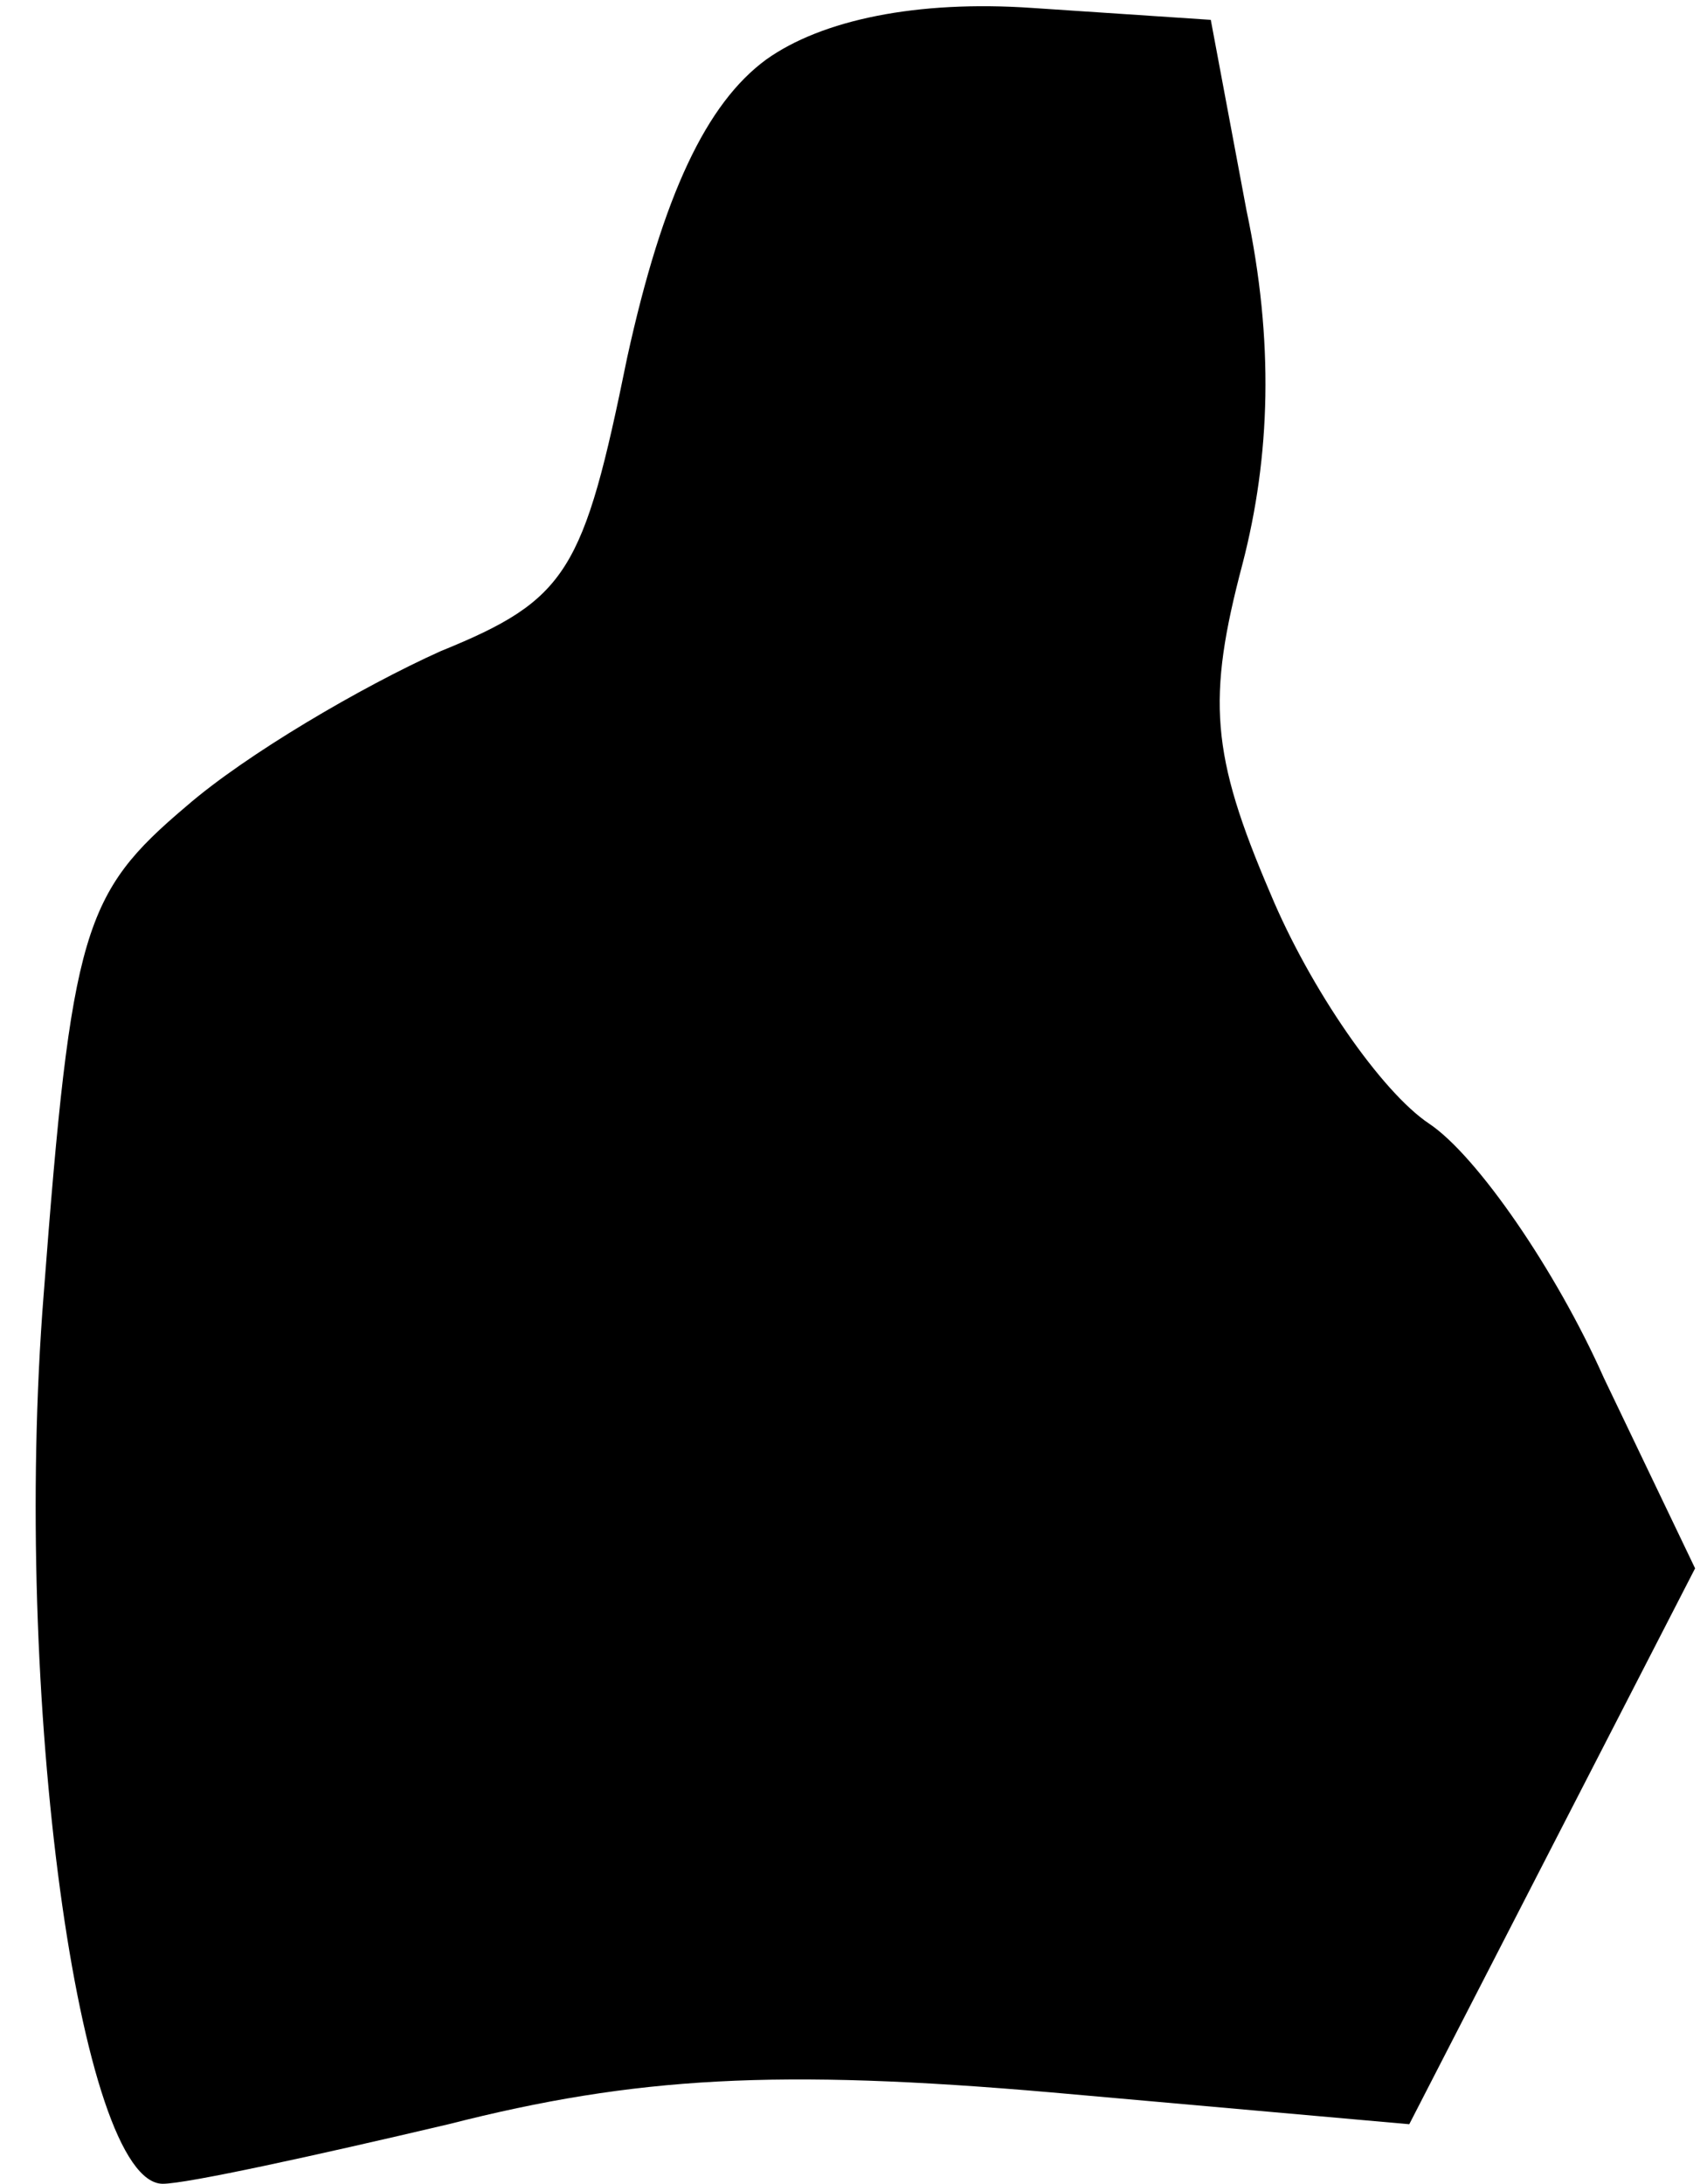 <?xml version="1.0" standalone="no"?>
<!DOCTYPE svg PUBLIC "-//W3C//DTD SVG 20010904//EN"
 "http://www.w3.org/TR/2001/REC-SVG-20010904/DTD/svg10.dtd">
<svg version="1.0" xmlns="http://www.w3.org/2000/svg"
 width="43pt" height="55pt" viewBox="0 0 43 55"
 preserveAspectRatio="xMidYMid meet">
<g transform="translate(0,55) scale(0.1,-0.1)"
fill="#000000" stroke="none">
<path fill="#000000" stroke="none" d="M193 535 c-15 -11 -26 -34 -35 -75 -11
-54 -15 -61 -47 -74 -20 -9 -49 -26 -64 -39 -26 -22 -29 -31 -36 -123 -8 -101
9 -224 30 -224 6 0 38 7 72 15 47 12 83 14 152 8 l90 -8 36 70 36 70 -23 48
c-12 27 -32 56 -44 64 -12 8 -30 34 -40 58 -15 35 -16 49 -7 83 7 27 8 56 1
89 l-9 48 -45 3 c-29 2 -53 -3 -67 -13z"/>
</g>
</svg>
